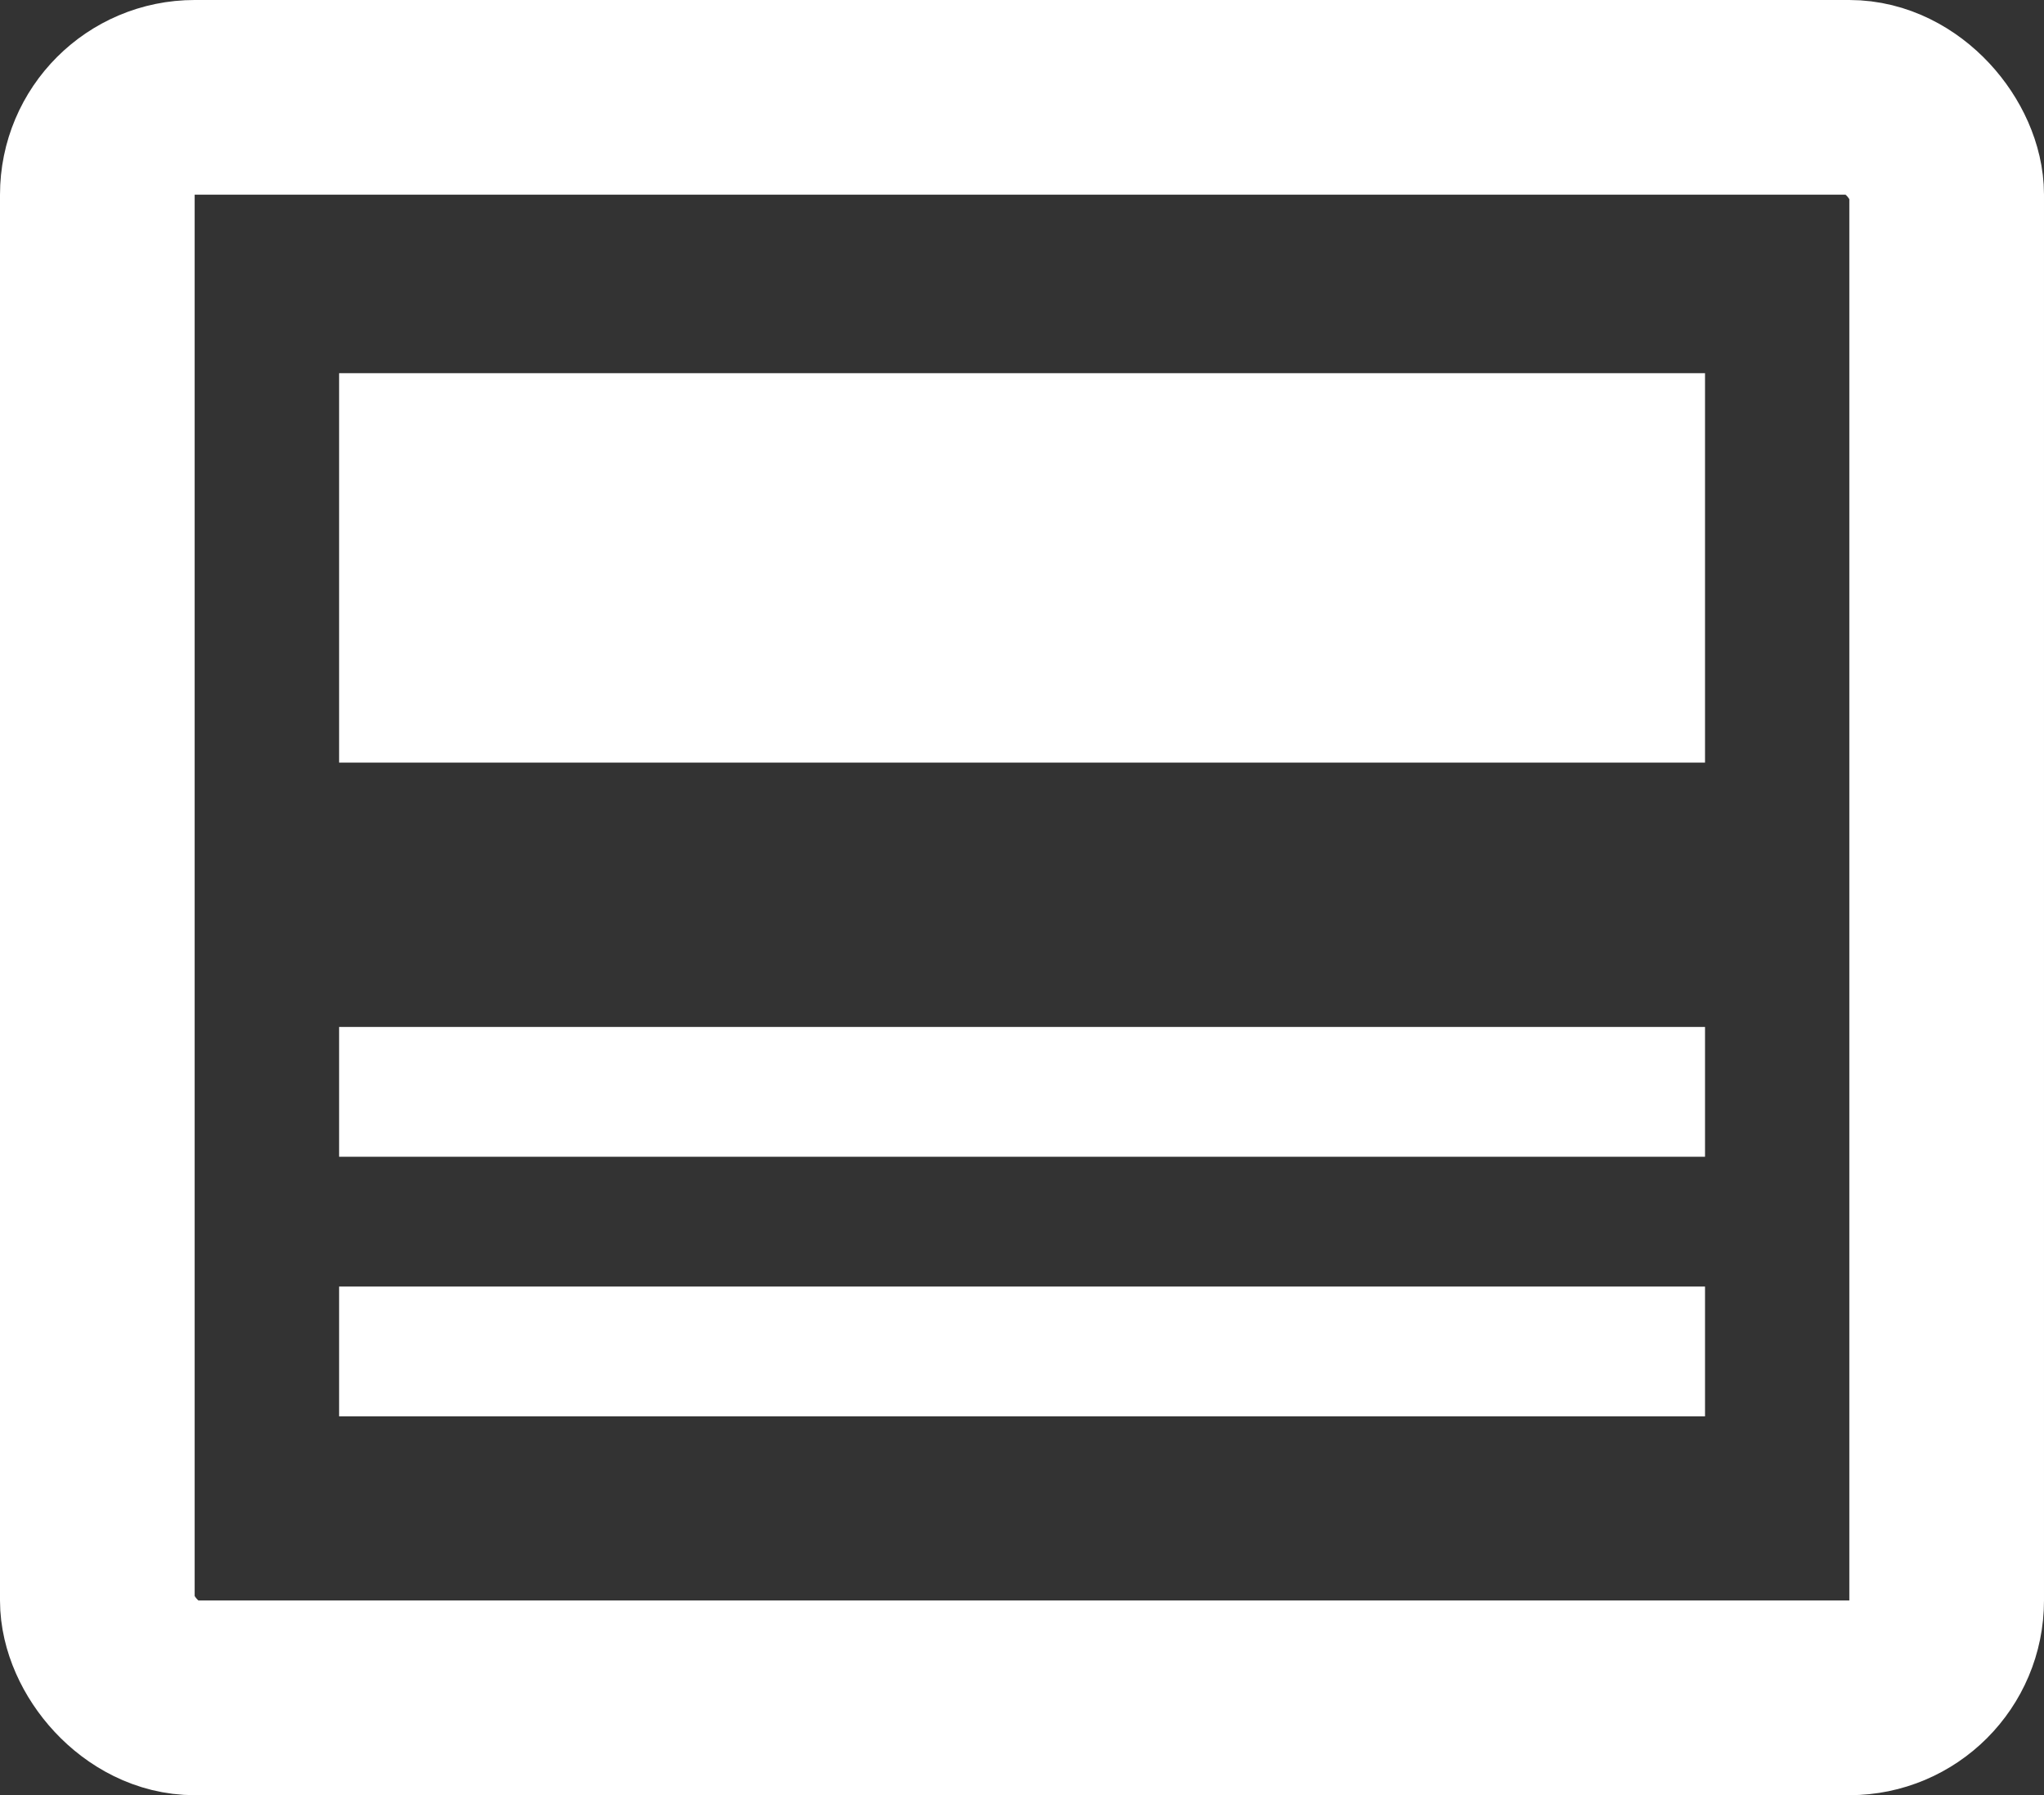 <svg xmlns="http://www.w3.org/2000/svg" viewBox="1539 671 31.5 27.66"><rect x="1539" y="671" width="31.5" height="27.66" fill="#333333" stroke="none"/><defs><style>.cls-1,.cls-2,.cls-3,.cls-5{fill:none}.cls-1,.cls-2,.cls-3{stroke:#fff}.cls-1{stroke-width:3px}.cls-2{stroke-width:6px}.cls-3{stroke-width:2px}.cls-4{stroke:none}</style></defs><g id="newsfeed_weiß" transform="translate(1356 419)"><g id="Rechteck_87" class="cls-1" data-name="Rechteck 87" transform="translate(183 252)"><rect width="31.5" height="27.66" class="cls-4" rx="3"/><rect width="28.5" height="24.66" x="1.5" y="1.5" class="cls-5" rx="1.5"/></g><line id="Linie_21" x2="21.05" class="cls-2" data-name="Linie 21" transform="translate(188.226 260.75)"/><line id="Linie_22" x2="21.05" class="cls-3" data-name="Linie 22" transform="translate(188.226 268.823)"/><line id="Linie_27" x2="21.05" class="cls-3" data-name="Linie 27" transform="translate(188.226 272.823)"/></g></svg>